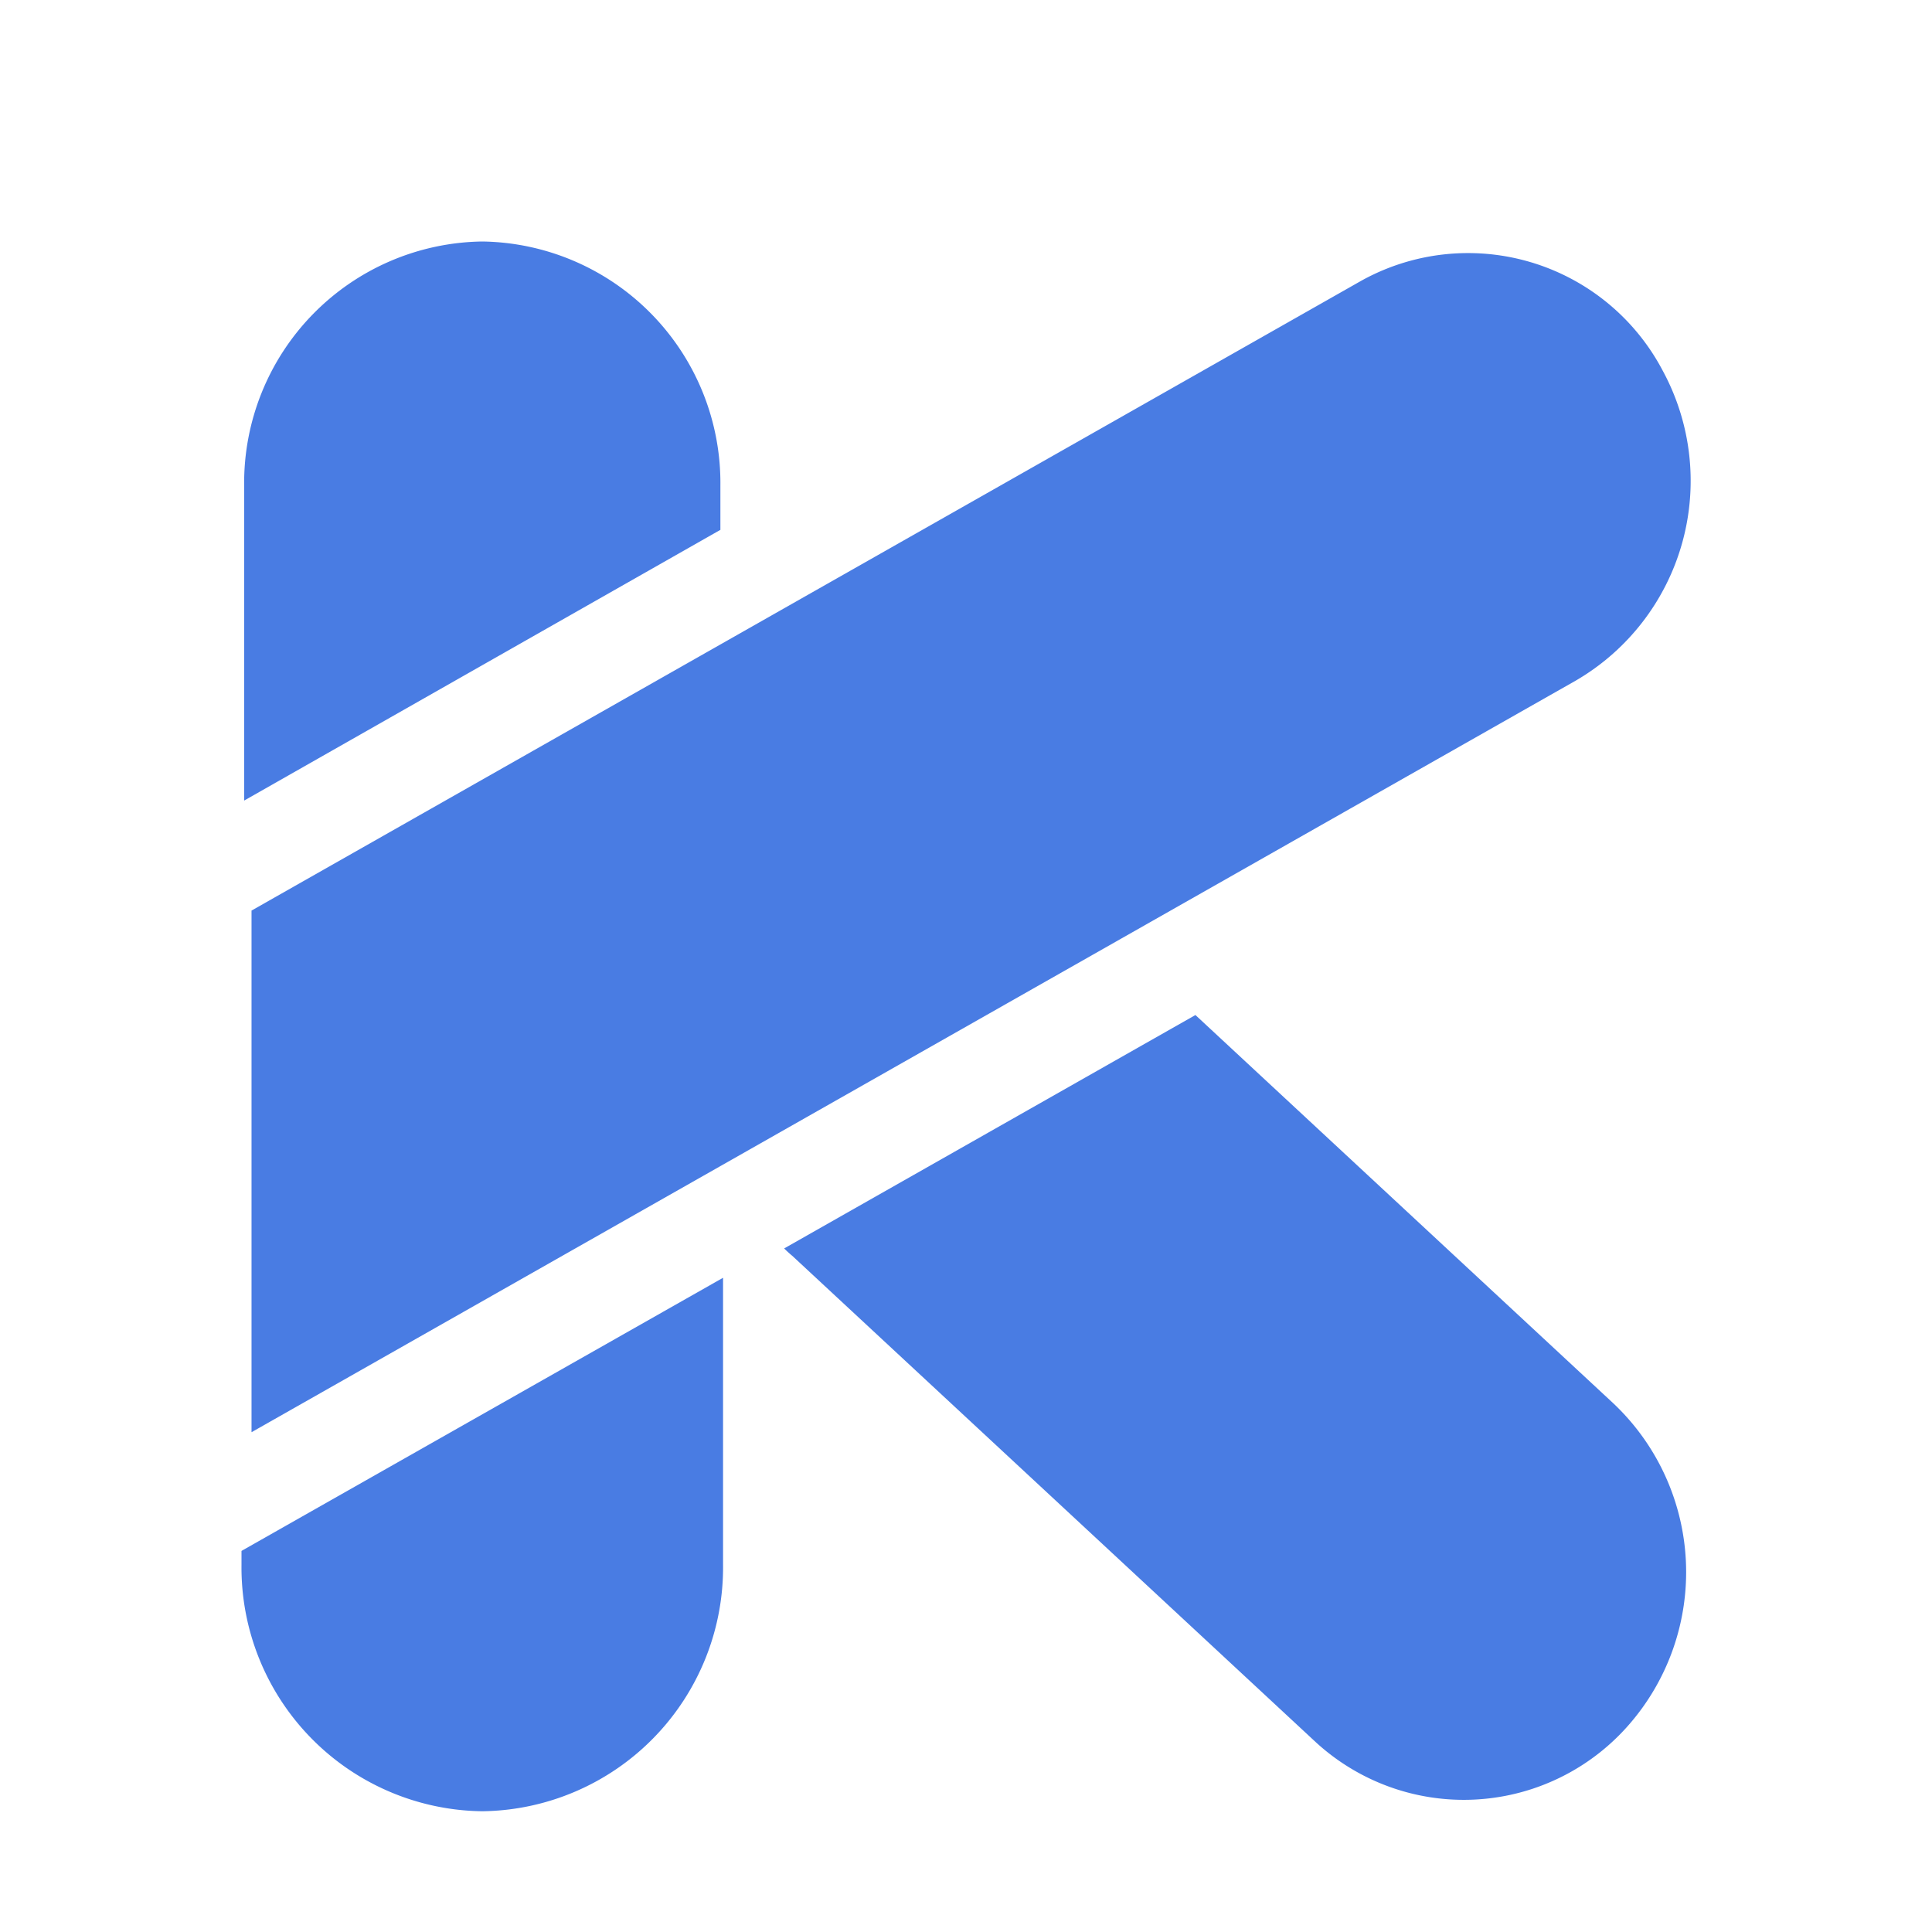 <svg xmlns="http://www.w3.org/2000/svg" width="24px" height="24px" viewBox="0 -1 16 16">
    <path id="file_type_kotlin.svg" class="i-color" fill="#497CE3"
          d="M13.486,13.288a1.813,1.813,0,0,1-2.6.13L6.561,9.4Q6.527,9.372,6.494,9.339L9.9,7.406l3.458,3.213A1.922,1.922,0,0,1,13.486,13.288Zm-7.52-9.9V3.021A2,2,0,0,0,3.994,1,2,2,0,0,0,2.022,3.021V5.63ZM2,11.844v0.113A2.019,2.019,0,0,0,3.994,14a2.019,2.019,0,0,0,1.994-2.043V9.582ZM13.769,2.068a1.821,1.821,0,0,0-2.506-.737l-9.18,5.21v4.32L13.049,4.637A1.914,1.914,0,0,0,13.769,2.068Z"/>
</svg>
